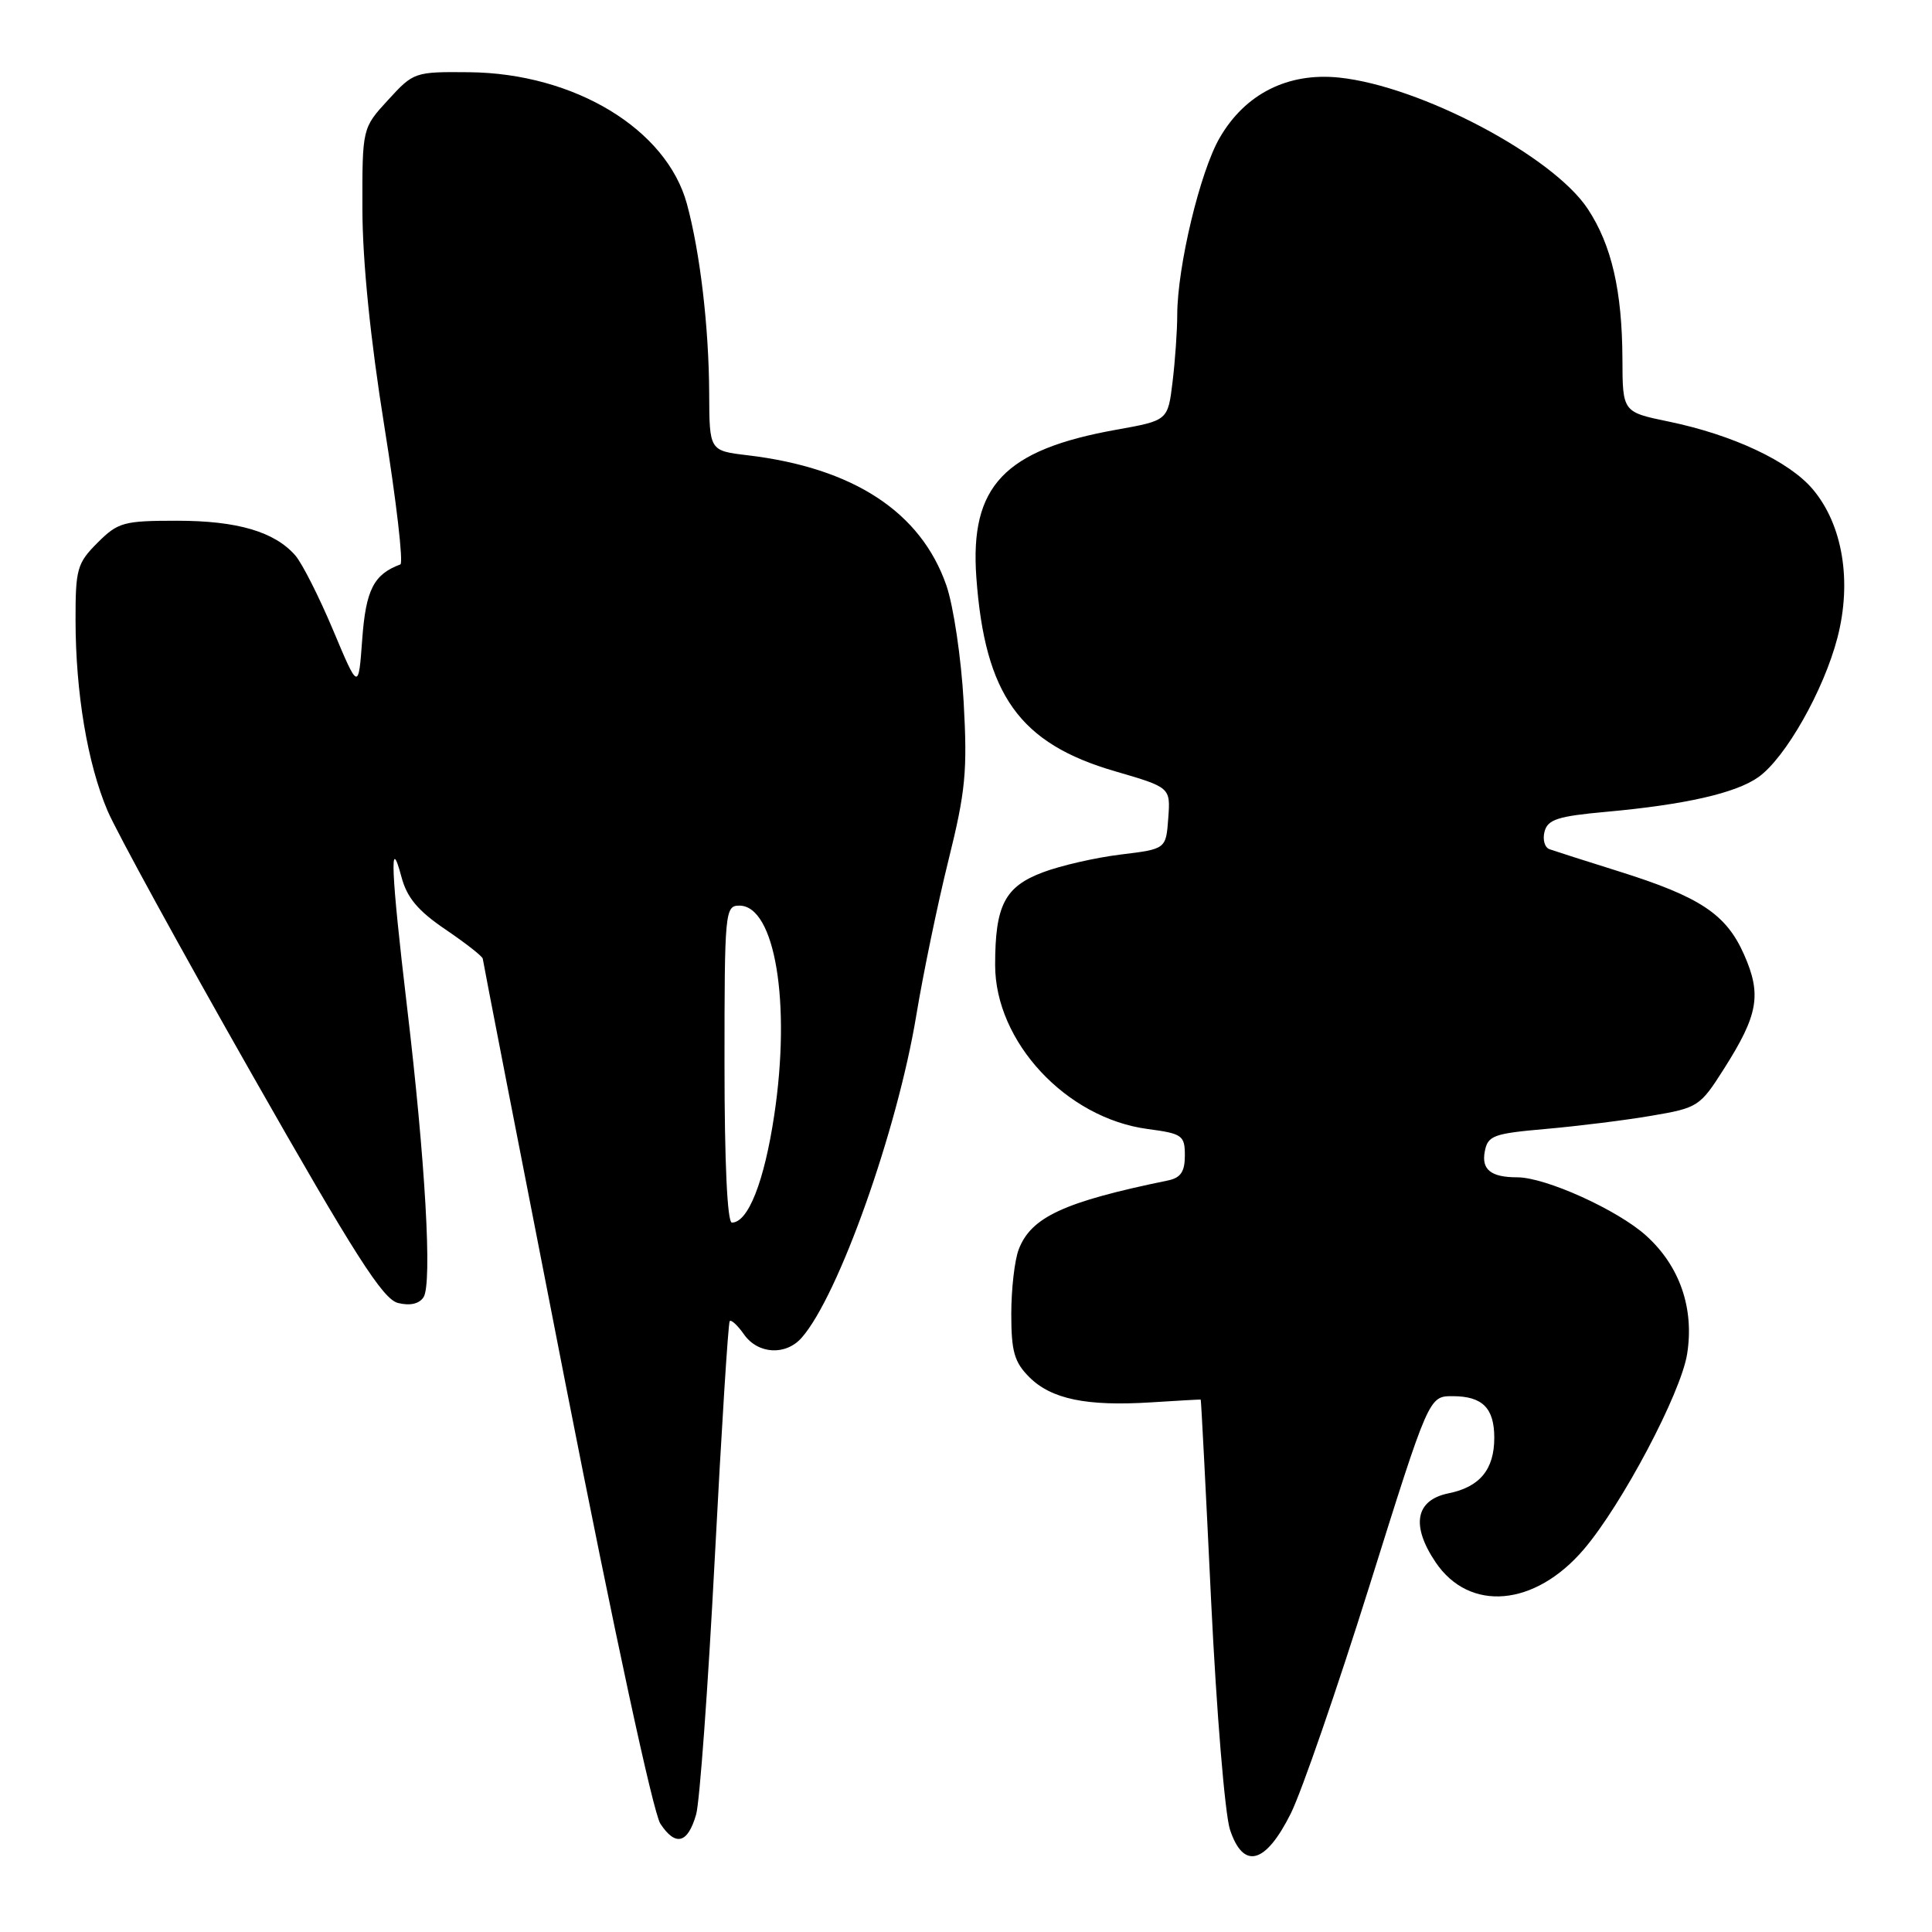 <?xml version="1.0" encoding="UTF-8" standalone="no"?>
<!DOCTYPE svg PUBLIC "-//W3C//DTD SVG 1.1//EN" "http://www.w3.org/Graphics/SVG/1.1/DTD/svg11.dtd" >
<svg xmlns="http://www.w3.org/2000/svg" xmlns:xlink="http://www.w3.org/1999/xlink" version="1.1" viewBox="0 0 256 256">
 <g >
 <path fill="currentColor"
d=" M 171.04 240.29 C 172.47 237.42 177.17 223.81 181.49 210.04 C 189.34 185.00 189.34 185.00 192.47 185.00 C 196.43 185.00 198.00 186.57 198.00 190.51 C 198.00 194.71 196.09 197.03 191.95 197.87 C 187.56 198.76 186.93 202.11 190.22 207.00 C 194.70 213.65 203.37 212.90 209.86 205.30 C 214.91 199.39 222.71 184.64 223.55 179.43 C 224.52 173.37 222.58 167.75 218.12 163.73 C 214.35 160.32 204.80 156.00 201.04 156.00 C 197.56 156.00 196.28 154.98 196.74 152.58 C 197.14 150.47 197.87 150.20 204.84 149.59 C 209.05 149.22 215.35 148.44 218.84 147.84 C 224.99 146.80 225.27 146.61 228.43 141.63 C 232.98 134.47 233.45 131.81 231.10 126.49 C 228.73 121.13 225.28 118.84 214.50 115.46 C 210.10 114.08 205.97 112.76 205.33 112.53 C 204.68 112.31 204.38 111.25 204.66 110.19 C 205.08 108.58 206.43 108.15 212.83 107.57 C 223.31 106.62 230.02 105.09 233.00 102.97 C 236.59 100.42 241.66 91.47 243.47 84.50 C 245.41 77.03 244.17 69.54 240.21 64.84 C 237.09 61.13 229.62 57.62 221.11 55.86 C 215.00 54.60 215.00 54.60 214.98 47.55 C 214.94 38.54 213.55 32.48 210.40 27.70 C 205.79 20.68 188.22 11.40 177.44 10.28 C 170.65 9.58 165.00 12.42 161.62 18.25 C 159.02 22.72 156.01 35.29 155.99 41.71 C 155.99 43.79 155.71 47.80 155.37 50.61 C 154.75 55.72 154.75 55.72 147.92 56.94 C 133.06 59.60 128.50 64.41 129.37 76.50 C 130.50 92.10 135.09 98.52 147.76 102.20 C 155.10 104.34 155.10 104.34 154.80 108.42 C 154.50 112.50 154.50 112.50 148.50 113.23 C 145.20 113.63 140.56 114.69 138.18 115.59 C 133.13 117.49 131.86 119.97 131.86 127.87 C 131.86 138.04 141.28 148.17 152.08 149.60 C 156.67 150.21 157.00 150.45 157.00 153.11 C 157.00 155.26 156.45 156.07 154.75 156.42 C 140.98 159.25 136.61 161.27 134.98 165.57 C 134.44 166.98 134.00 170.82 134.00 174.11 C 134.00 179.08 134.40 180.49 136.39 182.48 C 139.30 185.39 143.98 186.36 152.52 185.82 C 156.08 185.59 159.05 185.43 159.10 185.45 C 159.16 185.48 159.78 197.48 160.48 212.13 C 161.19 226.78 162.31 240.42 162.98 242.44 C 164.75 247.79 167.69 247.01 171.04 240.29 Z  M 92.24 240.43 C 92.71 238.82 93.82 223.55 94.71 206.50 C 95.60 189.45 96.49 175.30 96.69 175.06 C 96.88 174.82 97.74 175.61 98.58 176.81 C 100.42 179.44 104.11 179.66 106.23 177.25 C 111.10 171.72 118.90 149.78 121.42 134.50 C 122.33 129.00 124.24 119.78 125.67 114.01 C 127.95 104.83 128.20 102.19 127.69 93.01 C 127.37 87.22 126.34 80.29 125.40 77.57 C 122.02 67.84 113.07 61.98 99.02 60.32 C 94.00 59.72 94.00 59.72 93.97 52.11 C 93.93 43.34 92.77 33.46 91.02 27.02 C 88.32 17.10 76.11 9.71 62.18 9.57 C 54.96 9.50 54.80 9.55 51.43 13.24 C 48.00 16.97 48.00 16.97 48.02 27.74 C 48.04 34.67 49.07 44.91 50.93 56.50 C 52.52 66.40 53.47 74.63 53.05 74.79 C 49.52 76.10 48.48 78.15 48.00 84.67 C 47.50 91.50 47.50 91.50 44.14 83.50 C 42.29 79.10 40.04 74.65 39.14 73.61 C 36.40 70.46 31.45 69.00 23.46 69.00 C 16.38 69.00 15.64 69.20 12.92 71.92 C 10.22 74.62 10.00 75.40 10.01 82.17 C 10.02 91.80 11.59 101.17 14.25 107.43 C 15.44 110.22 24.02 125.89 33.33 142.26 C 47.02 166.34 50.73 172.14 52.73 172.65 C 54.33 173.05 55.54 172.77 56.12 171.89 C 57.29 170.10 56.36 153.83 53.92 133.29 C 51.82 115.56 51.59 110.18 53.19 116.18 C 53.92 118.95 55.38 120.69 59.06 123.18 C 61.75 125.01 63.96 126.74 63.97 127.04 C 63.99 127.34 68.92 152.69 74.94 183.38 C 81.39 216.25 86.55 240.19 87.50 241.65 C 89.51 244.70 91.13 244.29 92.24 240.43 Z  M 96.00 141.00 C 96.00 120.76 96.07 120.00 97.97 120.00 C 102.69 120.00 104.83 132.89 102.59 147.77 C 101.27 156.57 99.13 162.00 96.98 162.00 C 96.37 162.00 96.00 154.00 96.00 141.00 Z "/>
</g>
</svg>